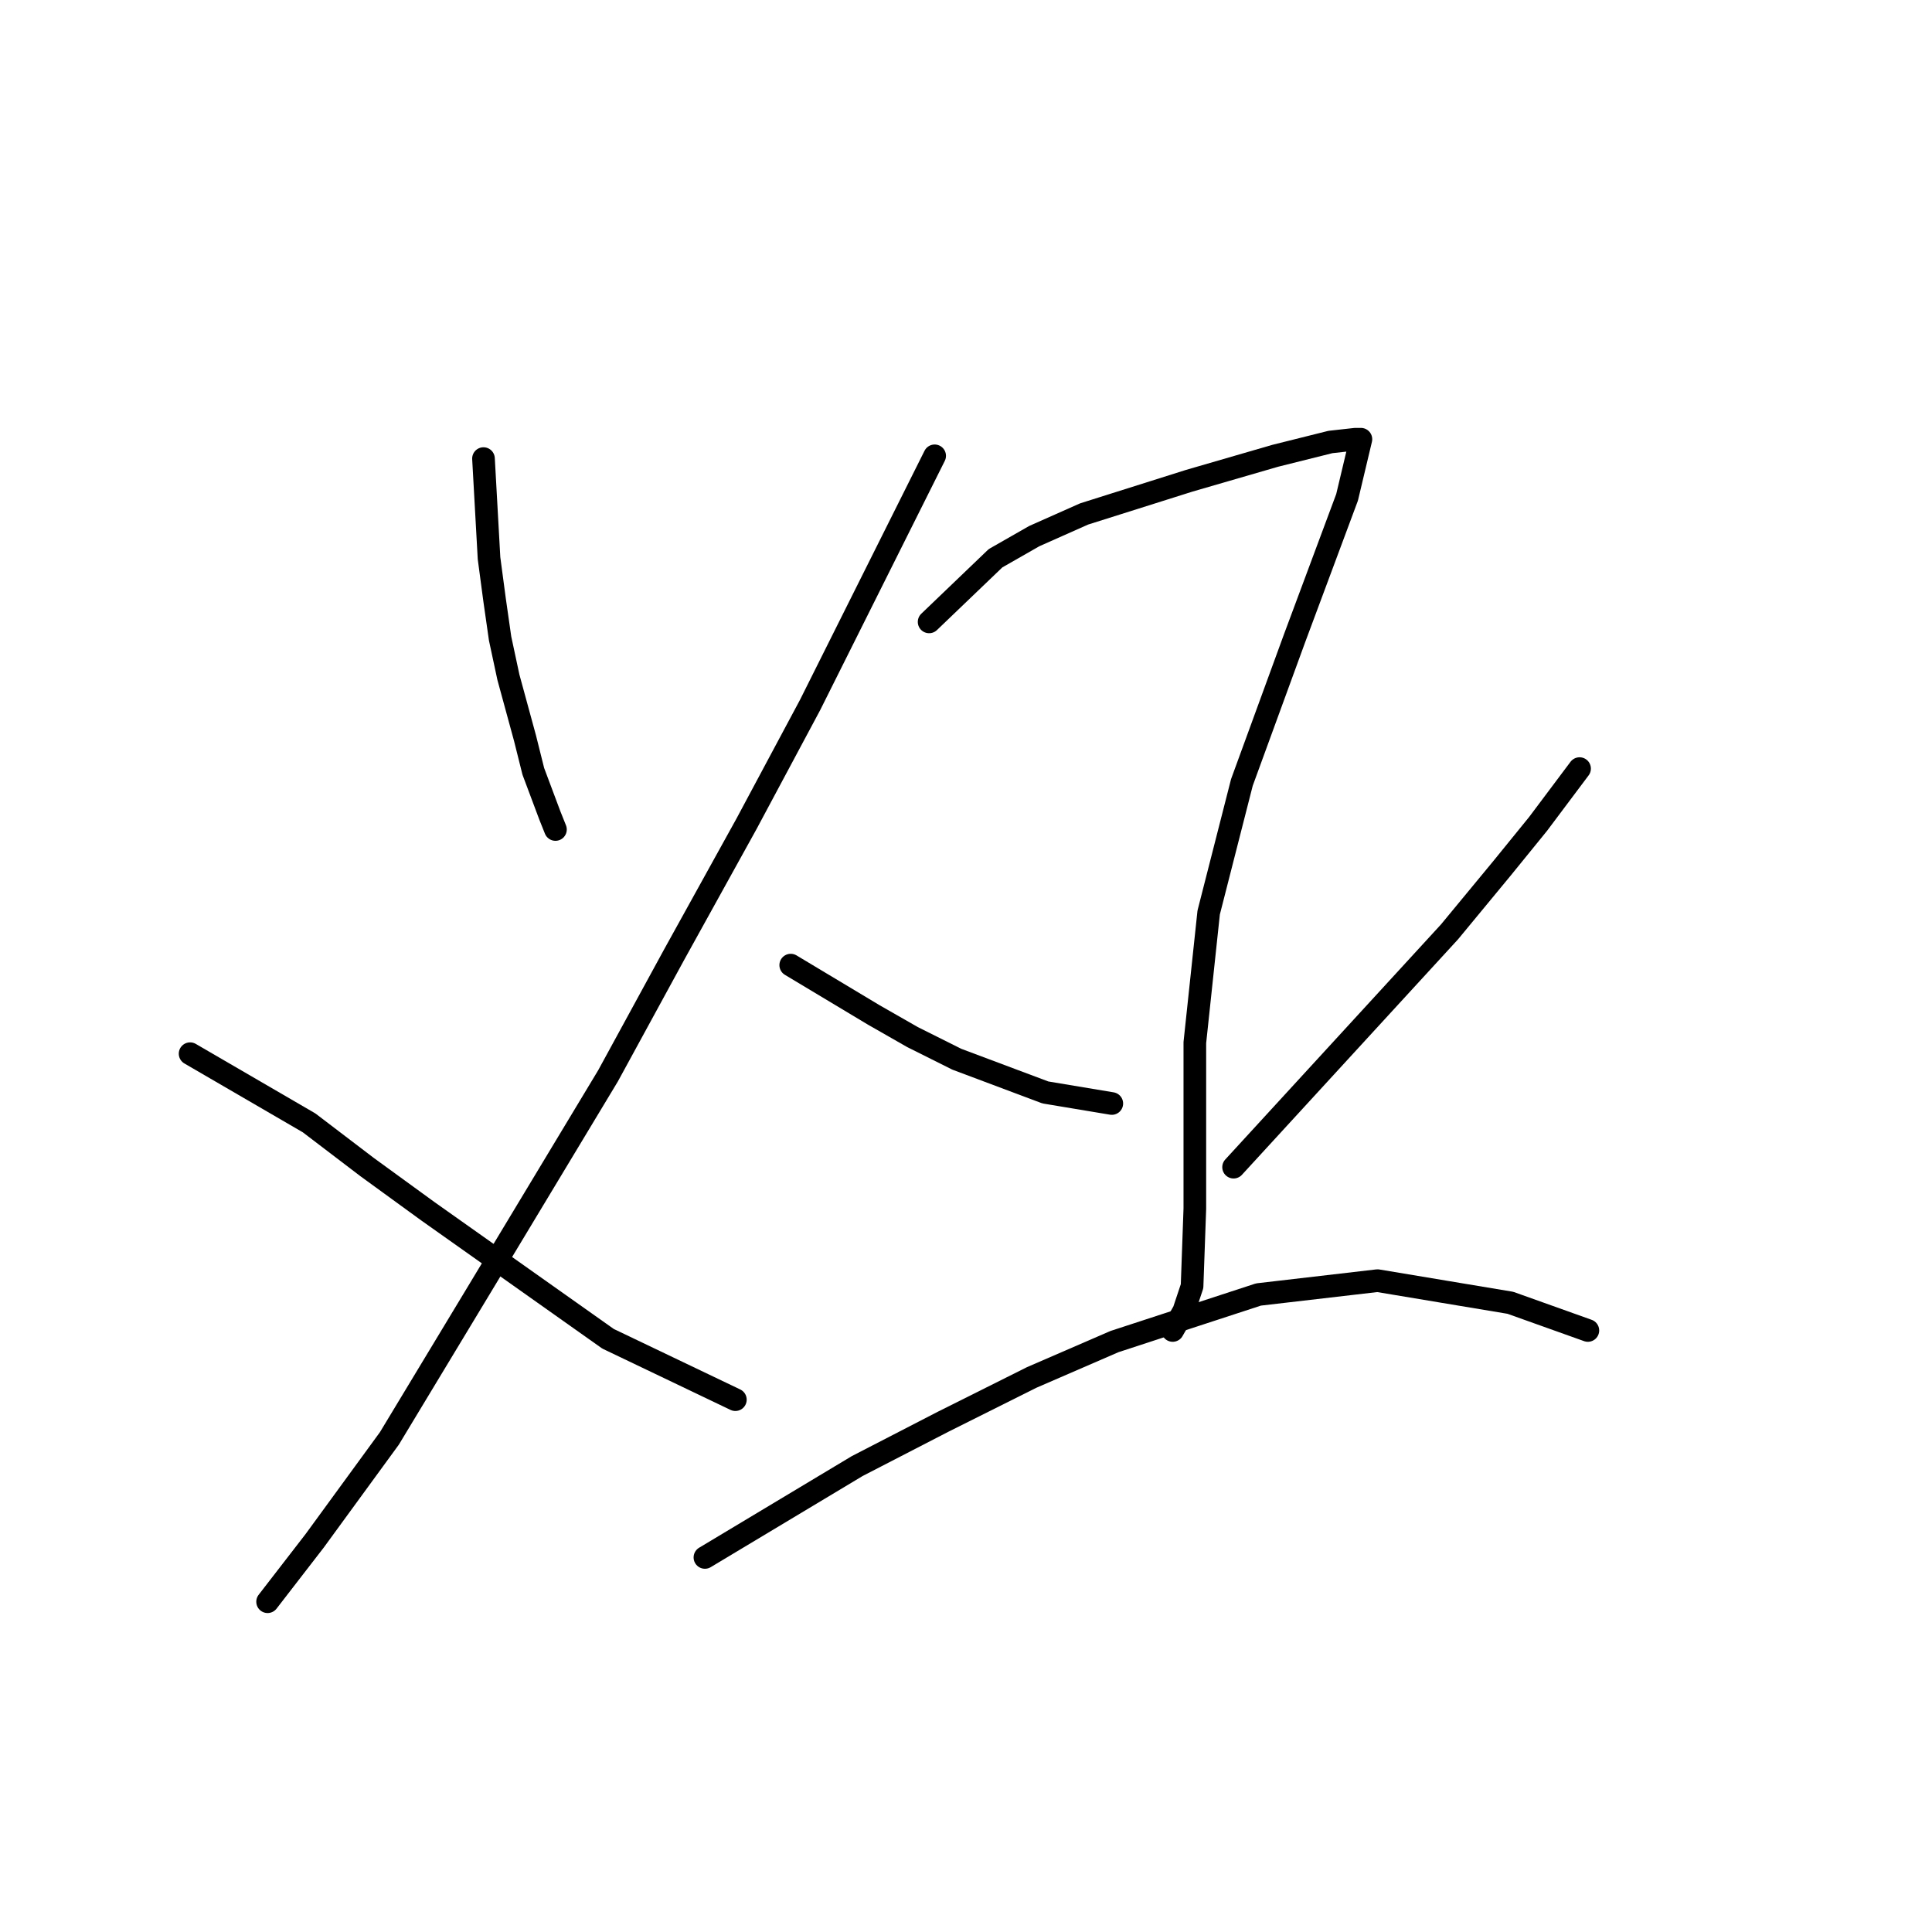 <?xml version="1.0" standalone="no"?>
    <svg width="256" height="256" xmlns="http://www.w3.org/2000/svg" version="1.1">
    <polyline stroke="black" stroke-width="3" stroke-linecap="round" fill="transparent" stroke-linejoin="round" points="64.065 60.766 64.799 73.969 65.532 79.471 66.266 84.605 67.366 89.74 69.567 97.809 70.667 102.21 72.867 108.078 73.601 109.912 73.601 109.912 " />
        <polyline stroke="black" stroke-width="3" stroke-linecap="round" fill="transparent" stroke-linejoin="round" points="123.847 60.399 107.343 93.408 98.907 109.178 89.371 126.416 80.569 142.553 63.332 171.16 51.595 190.598 41.693 204.168 35.458 212.237 35.458 212.237 " />
        <polyline stroke="black" stroke-width="3" stroke-linecap="round" fill="transparent" stroke-linejoin="round" points="25.189 139.619 40.959 148.788 48.661 154.656 56.73 160.524 80.569 177.395 97.44 185.464 97.44 185.464 " />
        <polyline stroke="black" stroke-width="3" stroke-linecap="round" fill="transparent" stroke-linejoin="round" points="123.113 82.405 131.915 73.969 137.05 71.035 143.652 68.101 157.588 63.7 168.958 60.399 176.293 58.566 179.594 58.199 180.327 58.199 178.494 65.901 171.525 84.605 164.557 103.677 160.156 120.914 158.322 138.152 158.322 154.289 158.322 160.157 157.955 170.427 156.855 173.727 155.388 176.295 155.388 176.295 " />
        <polyline stroke="black" stroke-width="3" stroke-linecap="round" fill="transparent" stroke-linejoin="round" points="104.775 127.883 115.778 134.484 120.913 137.418 126.781 140.353 138.517 144.754 147.319 146.221 147.319 146.221 " />
        <polyline stroke="black" stroke-width="3" stroke-linecap="round" fill="transparent" stroke-linejoin="round" points="209.301 101.843 203.8 109.178 199.032 115.046 192.064 123.482 163.456 154.656 163.456 154.656 " />
        <polyline stroke="black" stroke-width="3" stroke-linecap="round" fill="transparent" stroke-linejoin="round" points="93.406 206.369 113.577 194.266 124.947 188.398 136.683 182.53 147.686 177.762 166.757 171.527 182.528 169.693 200.132 172.627 210.401 176.295 210.401 176.295 " />
        </svg>